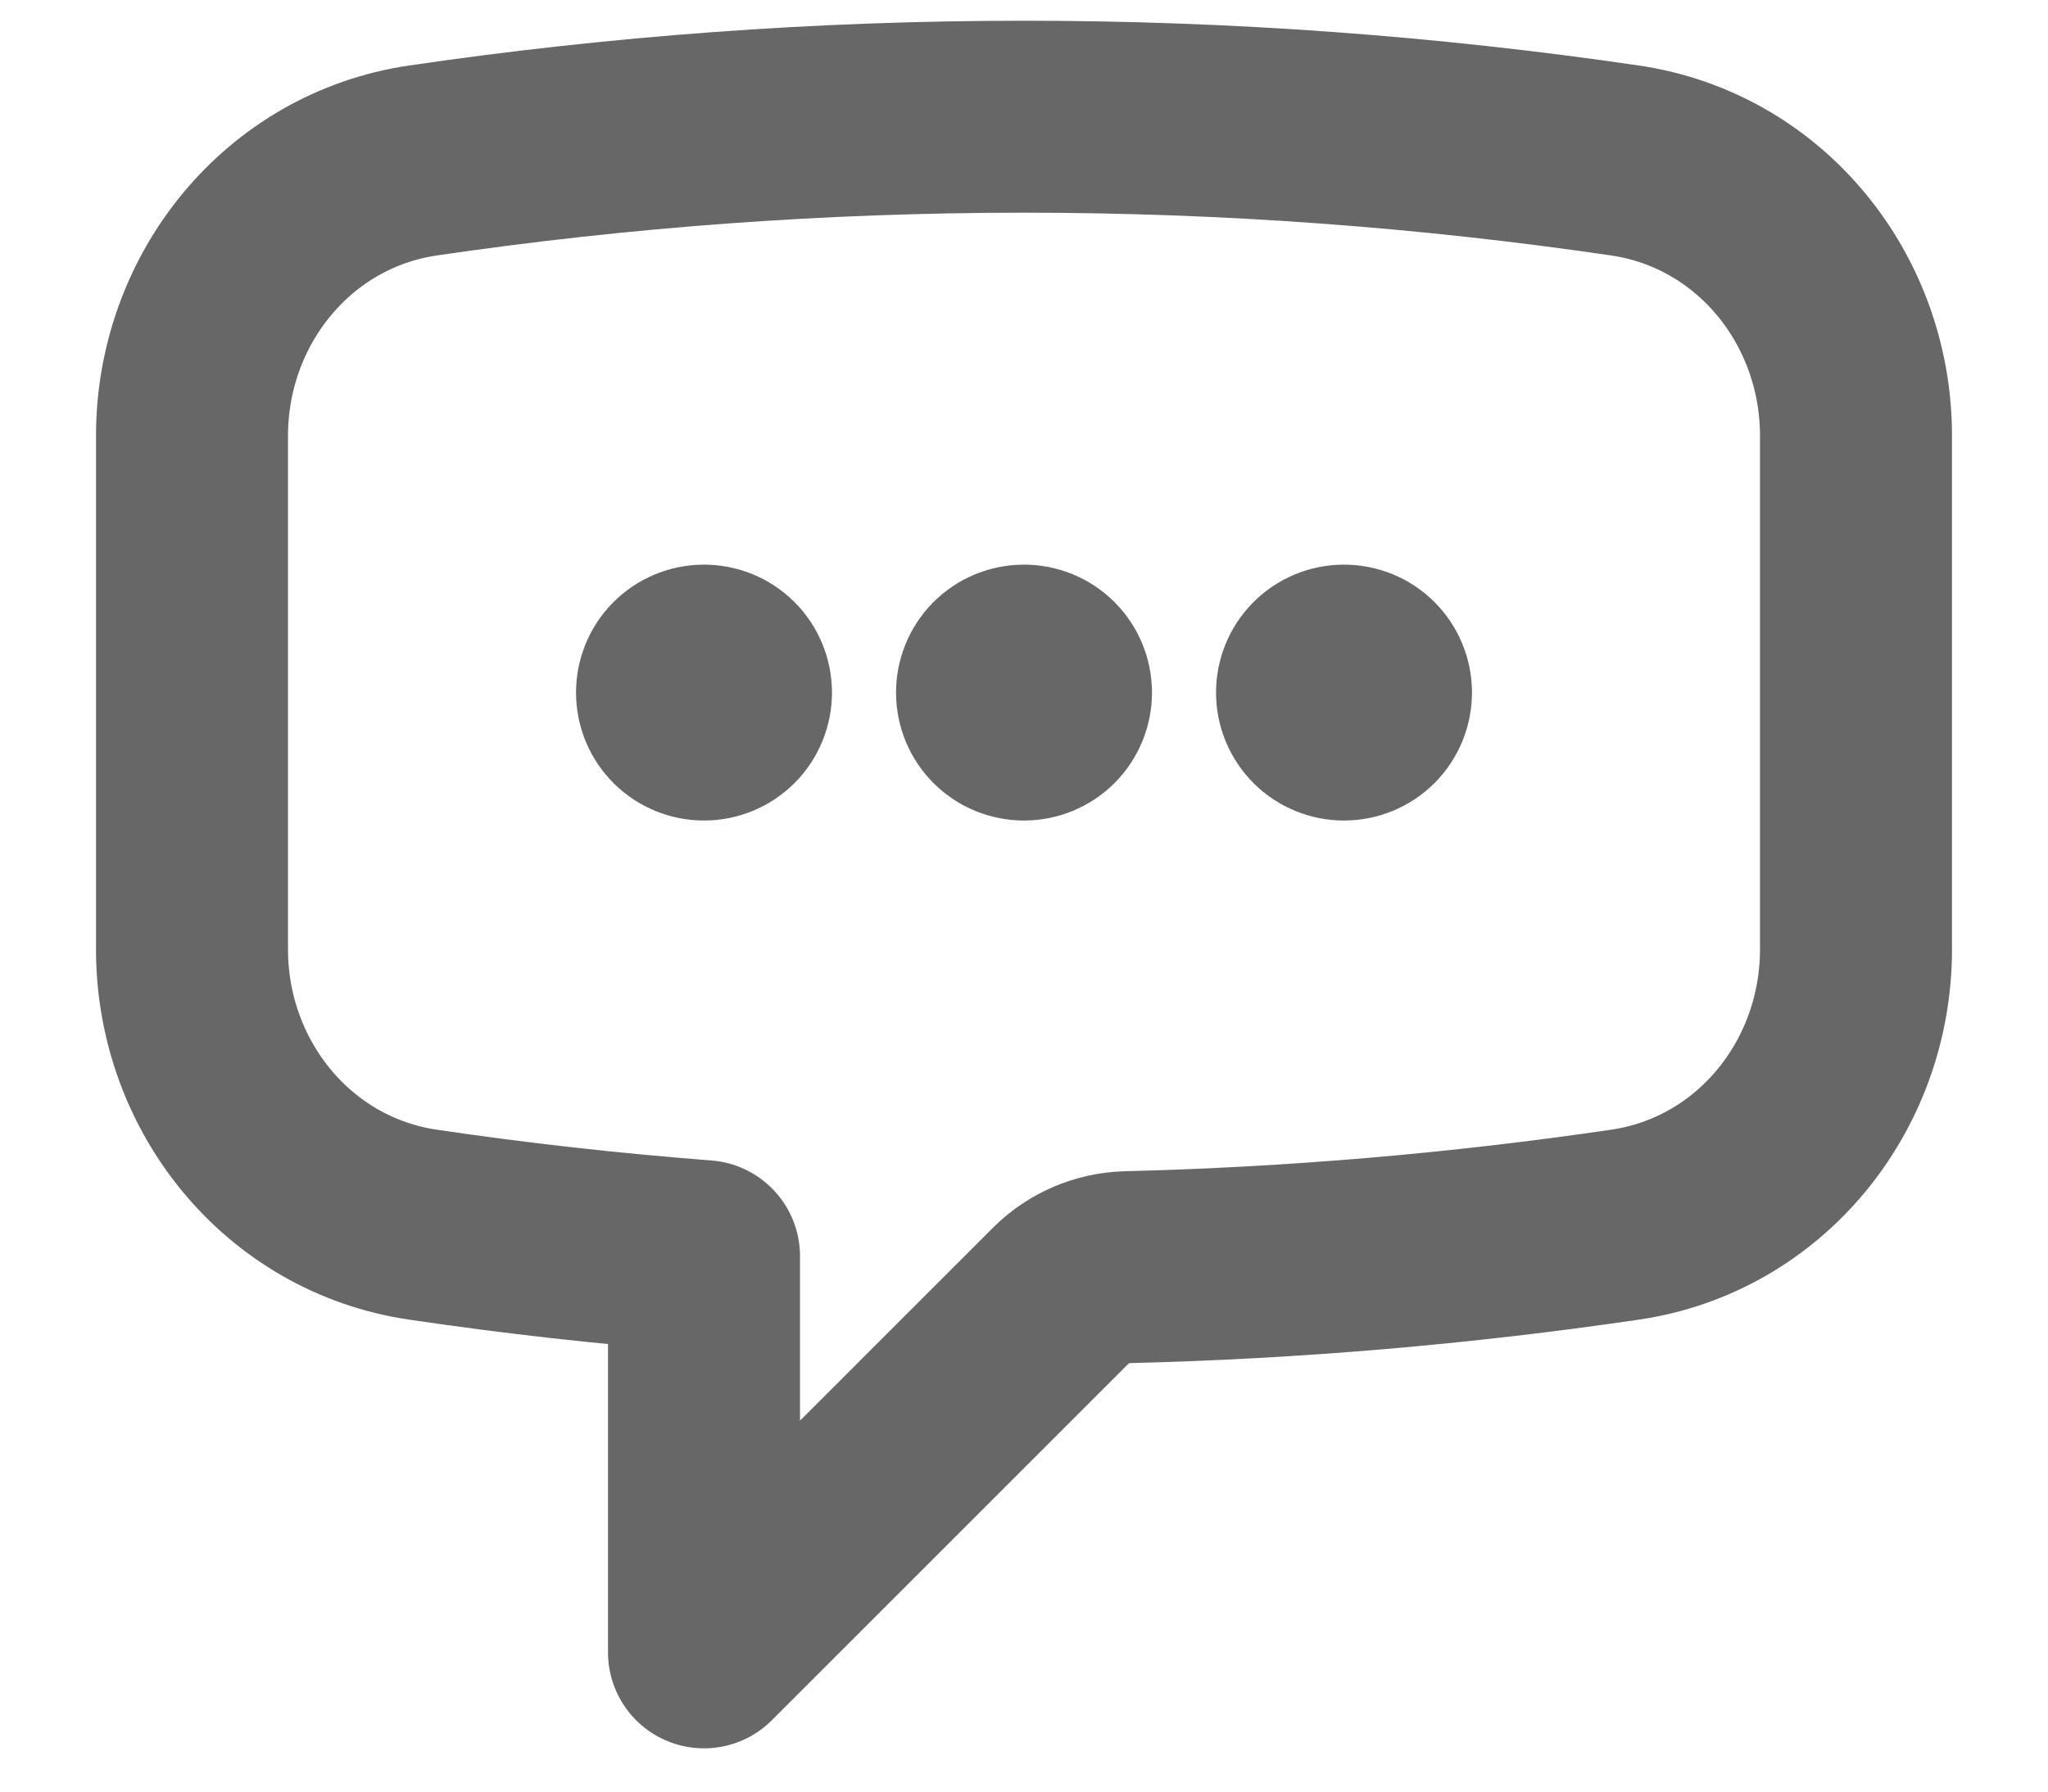 <svg width="16" height="14" viewBox="0 0 16 14" fill="none" xmlns="http://www.w3.org/2000/svg">
<path d="M5.75 5.412C5.75 5.478 5.724 5.542 5.677 5.589C5.63 5.636 5.566 5.662 5.5 5.662C5.434 5.662 5.37 5.636 5.323 5.589C5.276 5.542 5.25 5.478 5.25 5.412C5.25 5.346 5.276 5.282 5.323 5.235C5.37 5.188 5.434 5.162 5.5 5.162C5.566 5.162 5.63 5.188 5.677 5.235C5.724 5.282 5.75 5.346 5.75 5.412ZM5.75 5.412H5.5M8.25 5.412C8.25 5.478 8.224 5.542 8.177 5.589C8.13 5.636 8.066 5.662 8 5.662C7.934 5.662 7.87 5.636 7.823 5.589C7.776 5.542 7.75 5.478 7.75 5.412C7.75 5.346 7.776 5.282 7.823 5.235C7.87 5.188 7.934 5.162 8 5.162C8.066 5.162 8.13 5.188 8.177 5.235C8.224 5.282 8.25 5.346 8.25 5.412ZM8.25 5.412H8M10.75 5.412C10.75 5.478 10.724 5.542 10.677 5.589C10.63 5.636 10.566 5.662 10.5 5.662C10.434 5.662 10.37 5.636 10.323 5.589C10.276 5.542 10.25 5.478 10.25 5.412C10.25 5.346 10.276 5.282 10.323 5.235C10.37 5.188 10.434 5.162 10.5 5.162C10.566 5.162 10.63 5.188 10.677 5.235C10.724 5.282 10.75 5.346 10.75 5.412ZM10.75 5.412H10.5M1.5 7.419C1.5 8.485 2.249 9.415 3.305 9.57C4.029 9.677 4.761 9.759 5.5 9.816V12.912L8.289 10.123C8.427 9.986 8.613 9.907 8.808 9.902C10.109 9.87 11.407 9.759 12.695 9.57C13.751 9.415 14.5 8.486 14.5 7.418V3.406C14.5 2.338 13.751 1.409 12.695 1.254C11.141 1.026 9.571 0.912 8 0.912C6.405 0.912 4.837 1.029 3.305 1.254C2.249 1.409 1.5 2.339 1.5 3.406V7.418V7.419Z" stroke="#676767" stroke-width="1.5" stroke-linecap="round" stroke-linejoin="round"/>
</svg>
